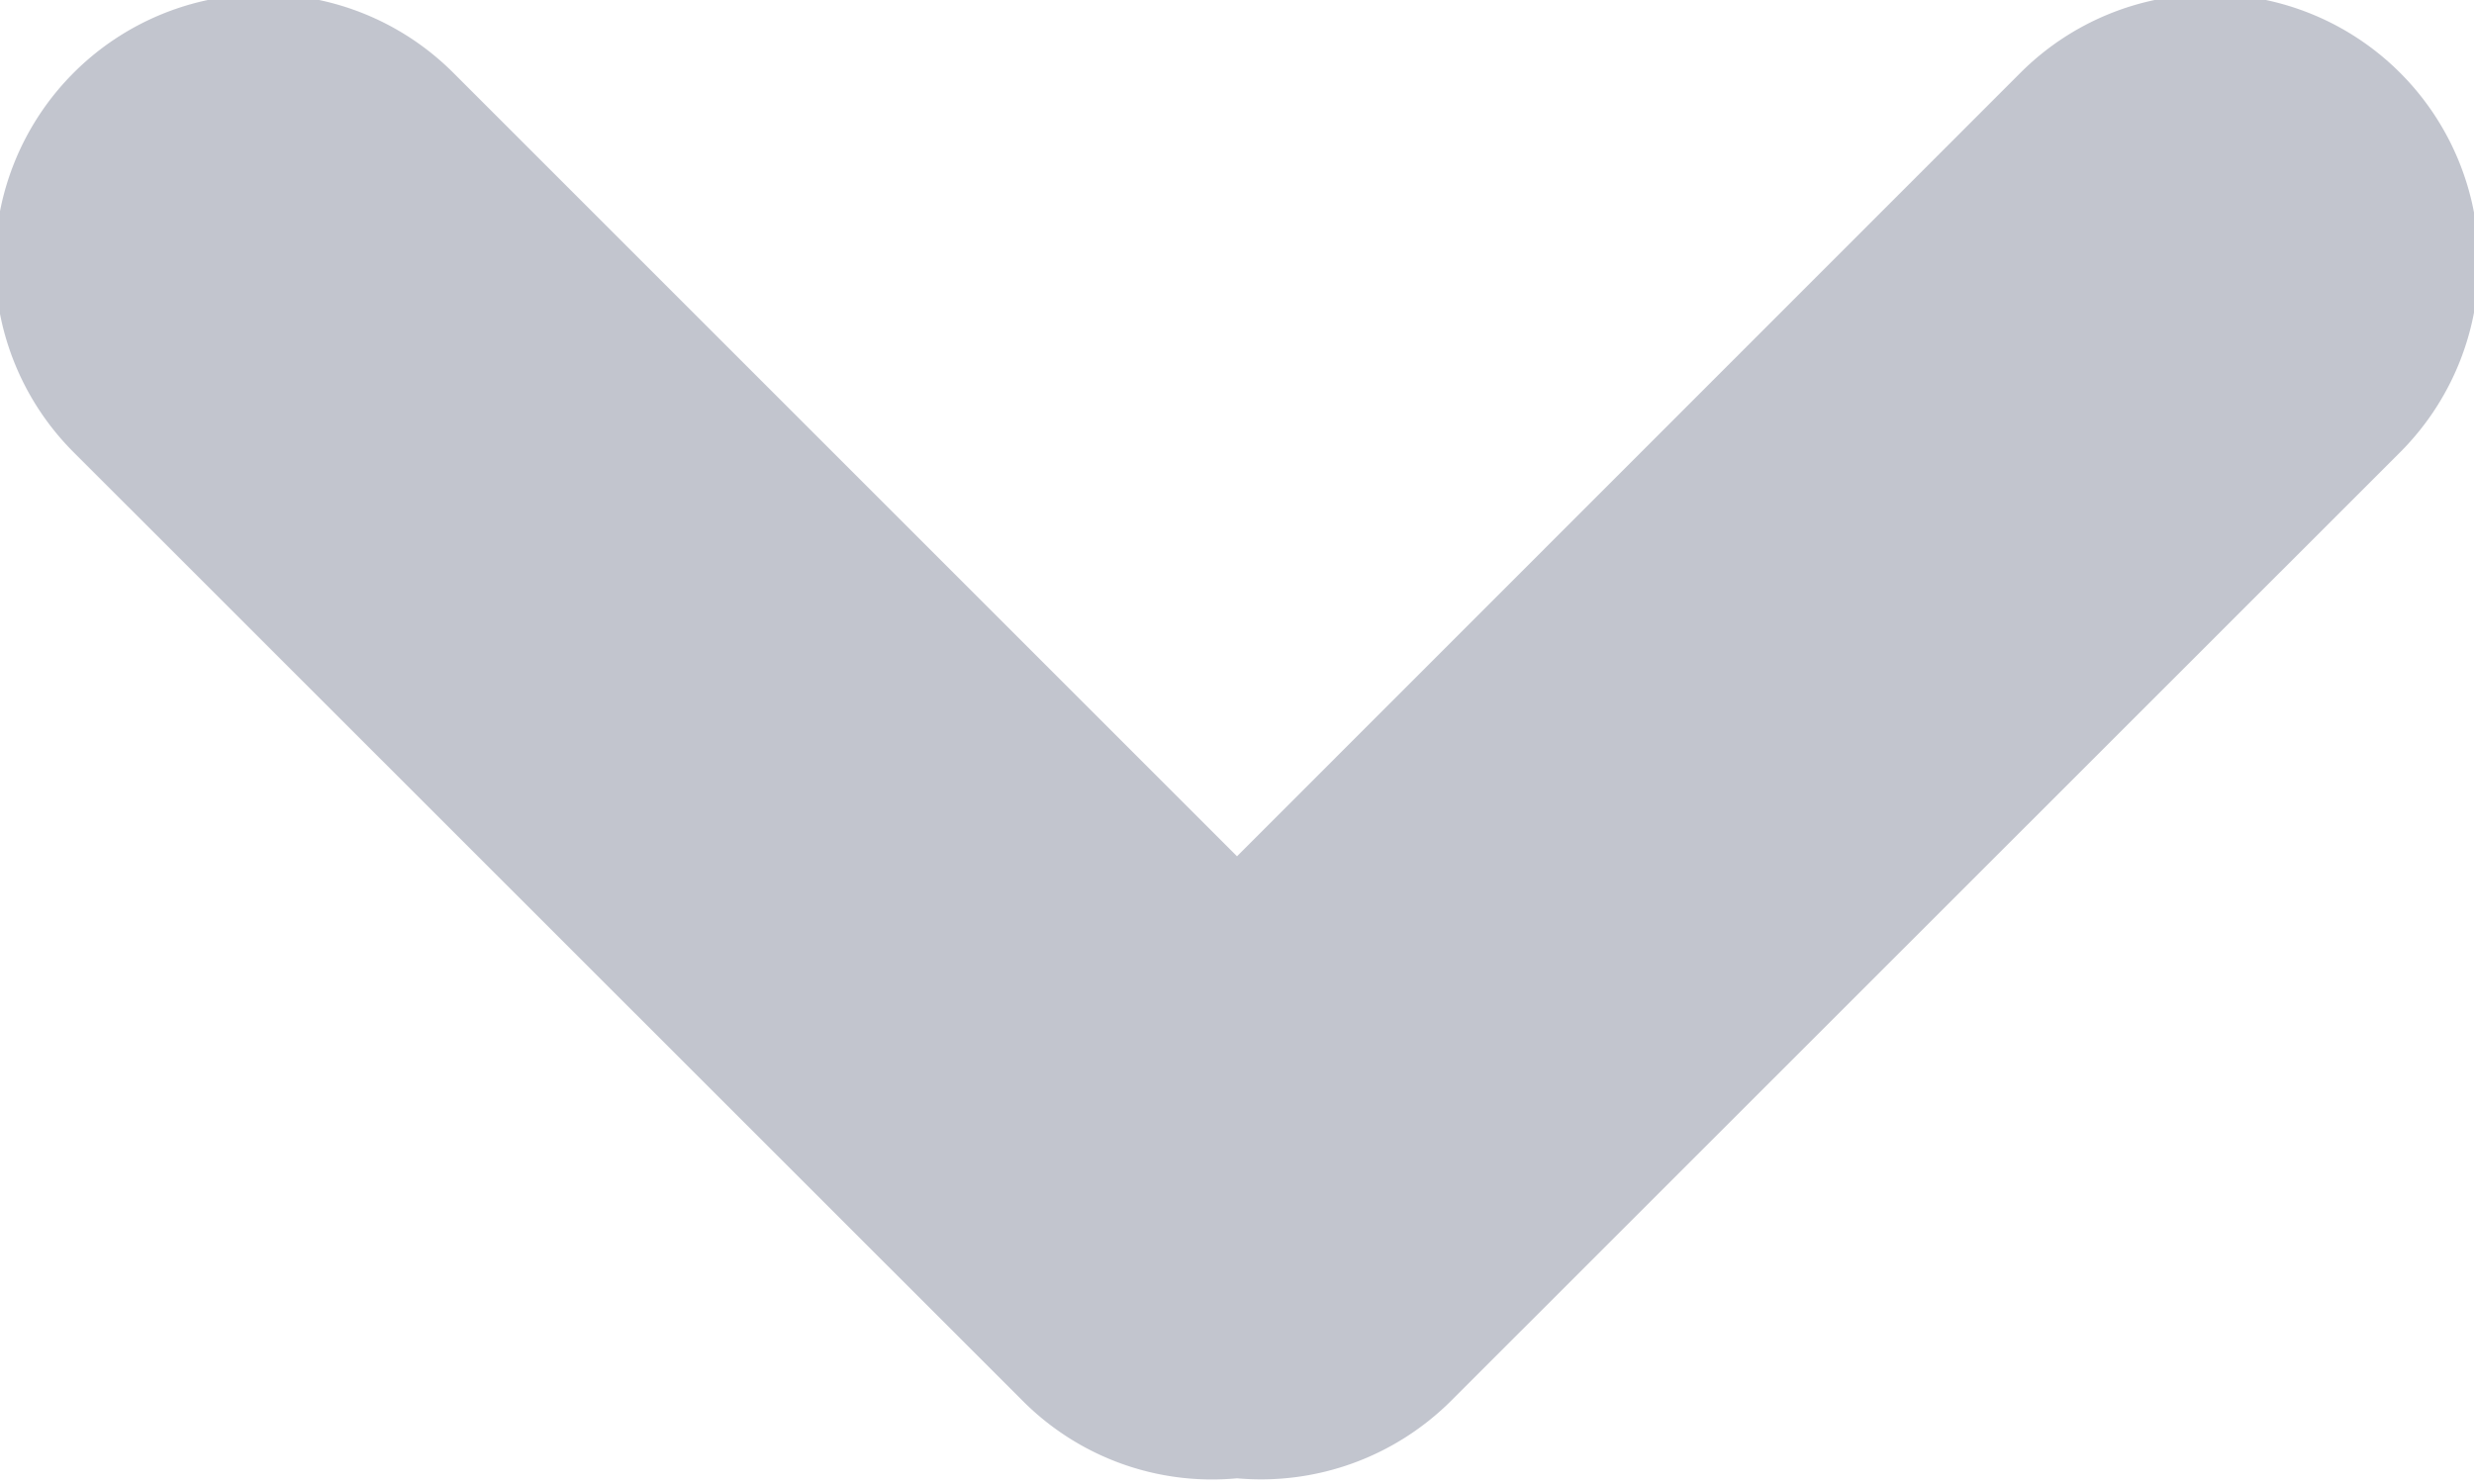<svg xmlns="http://www.w3.org/2000/svg" xmlns:xlink="http://www.w3.org/1999/xlink" width="10" height="6" viewBox="0 0 10 6"><defs><path id="dh6wa" d="M414.832 42.294L418 45.462l3.167-3.168a1.085 1.085 0 0 1 1.534 1.535l-3.835 3.834a1.088 1.088 0 0 1-.866.314 1.08 1.08 0 0 1-.867-.314l-3.835-3.834a1.085 1.085 0 0 1 1.534-1.535z"/></defs><g><g opacity=".3" transform="translate(-413 -42)"><use fill="#343e5c" xlink:href="#dh6wa"/></g></g></svg>